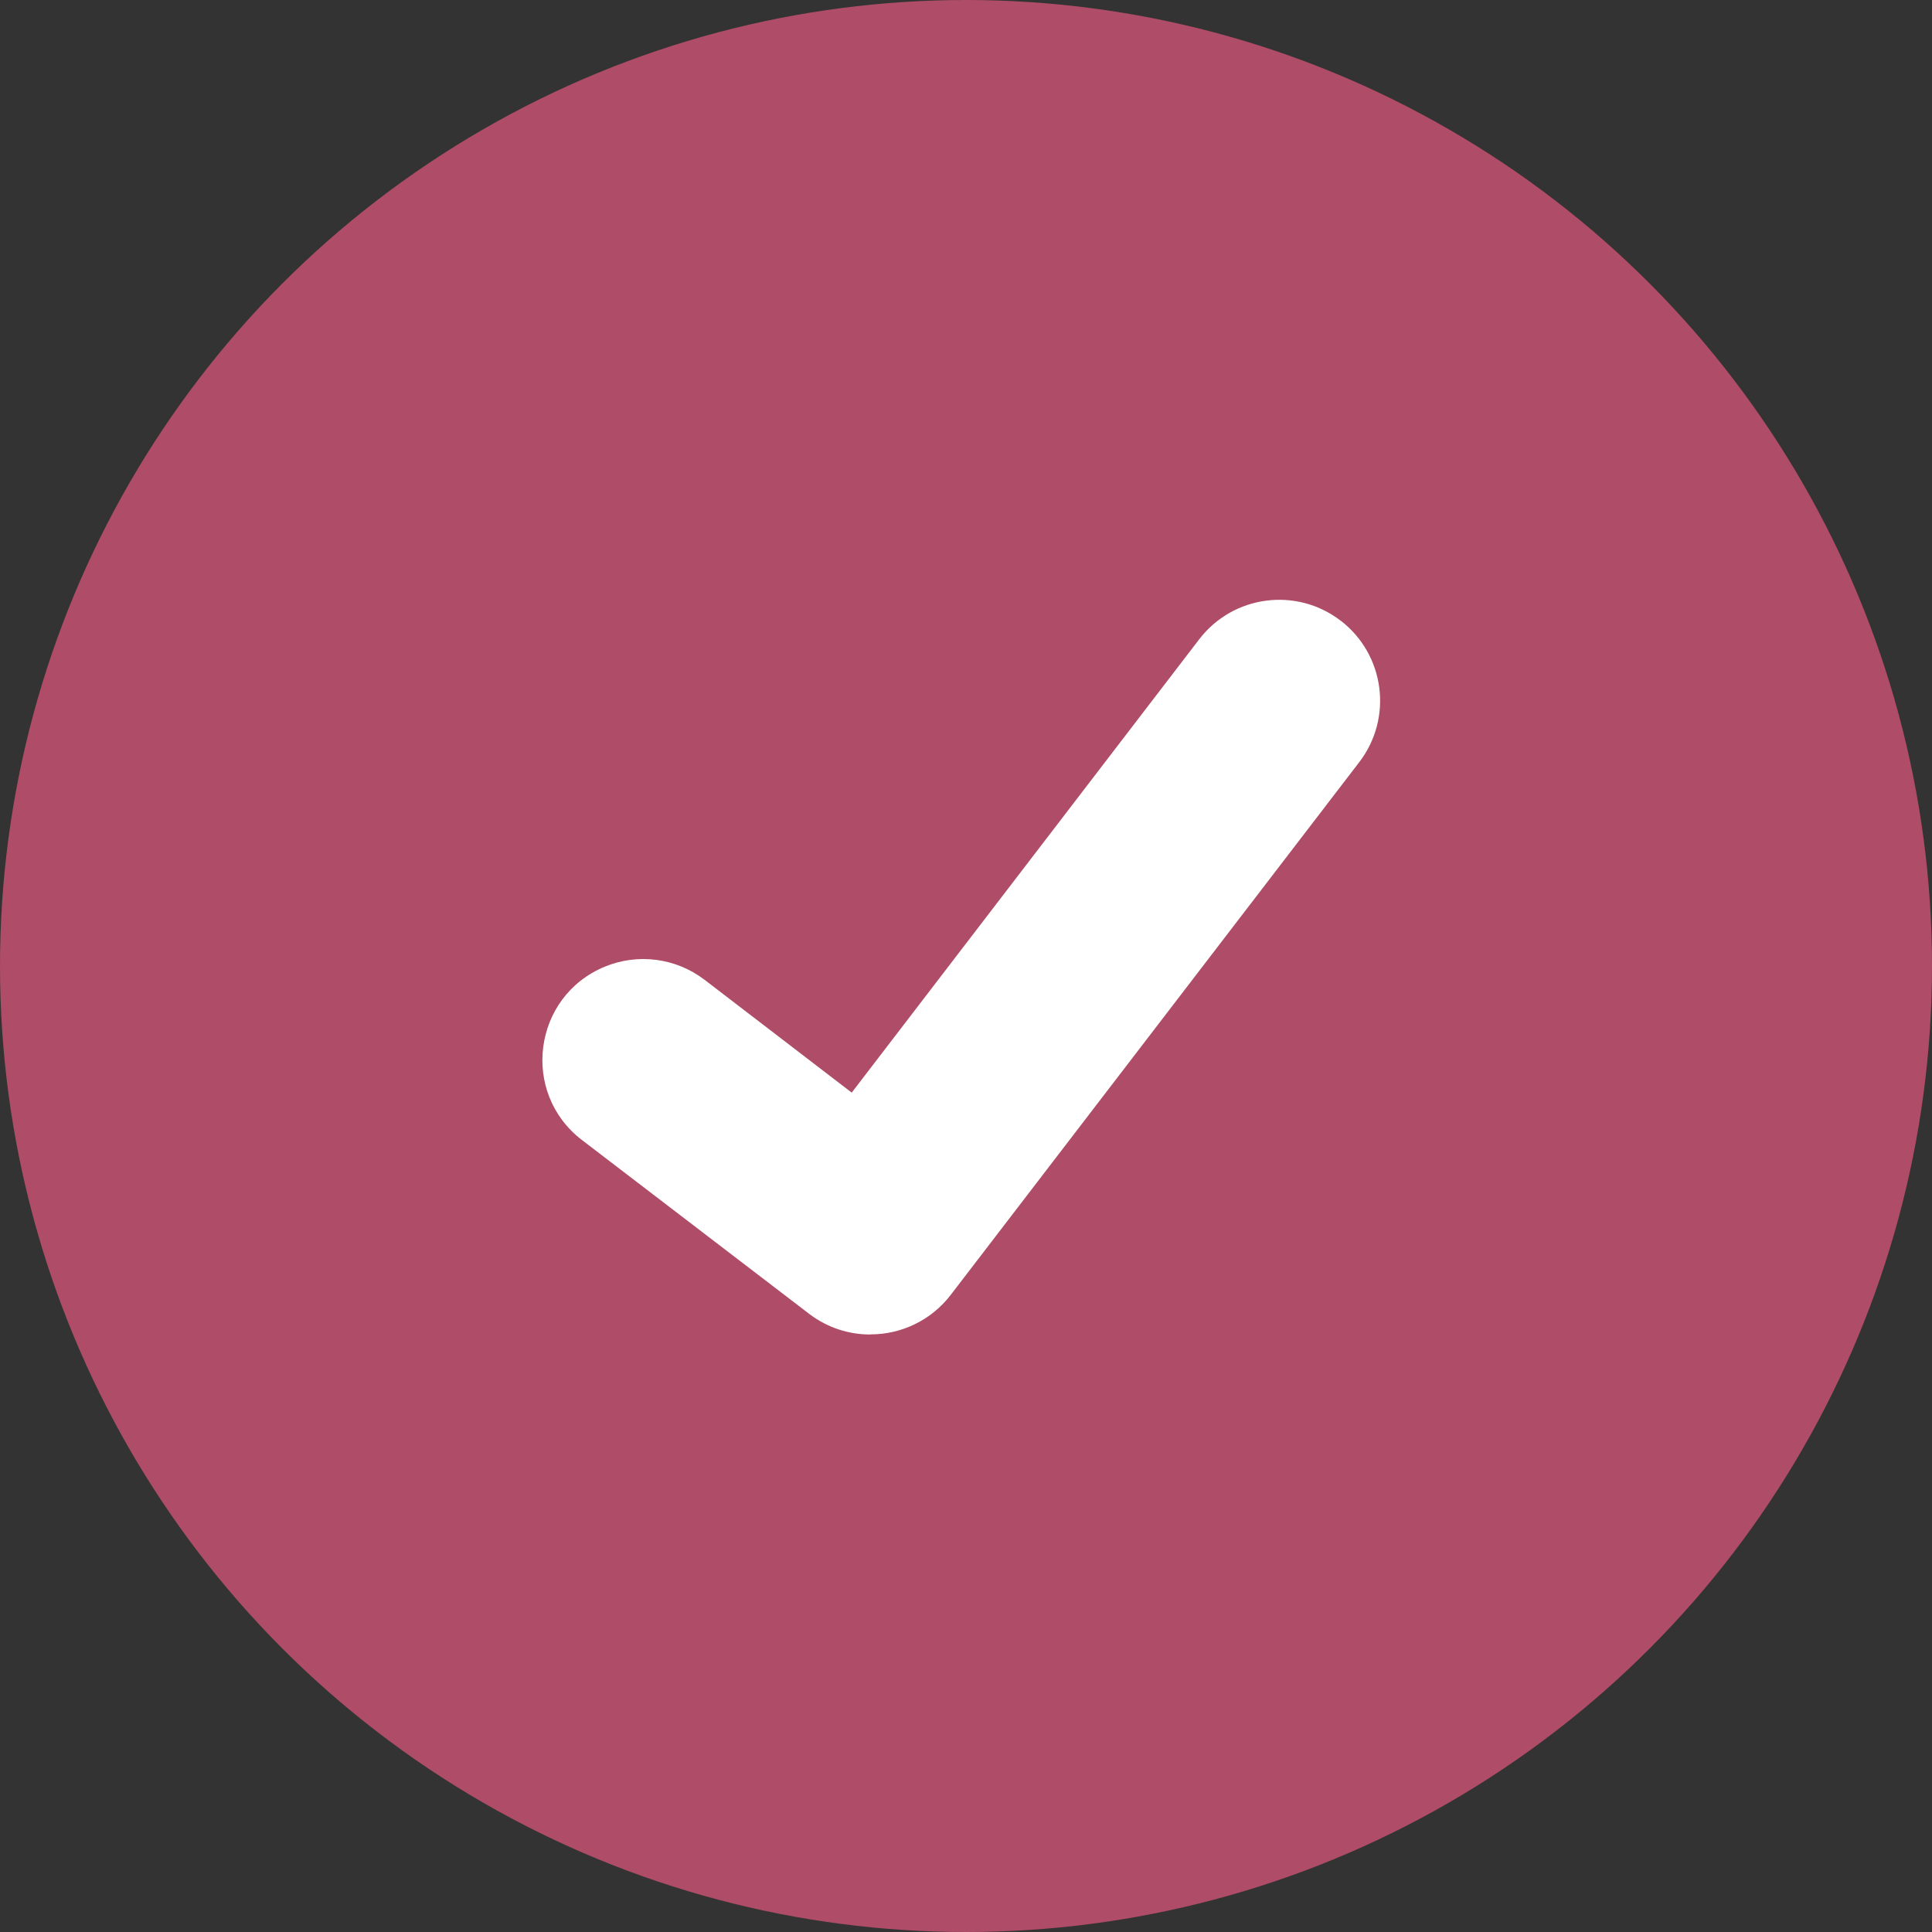 <svg viewBox="159.423 144.023 168.892 168.892" xmlns="http://www.w3.org/2000/svg"><rect x="159.423" y="144.023" width="168.892" height="168.892" fill="#333333" stroke="none"/><circle cx="243.869" cy="228.469" fill="#af4c67" r="84.446"/><path d="m-42.388 325.753c-1.9.003-3.749-.612-5.269-1.751l-.094-.071-19.846-15.182c-5.388-4.13-4.284-12.545 1.987-15.146 2.91-1.207 6.244-.769 8.744 1.148l12.855 9.857 30.376-39.629c2.962-3.864 8.496-4.595 12.36-1.632l.003.002-.189.261.194-.261c3.859 2.966 4.589 8.497 1.63 12.362l-35.729 46.592c-1.675 2.176-4.268 3.447-7.014 3.439z" fill="#fff" transform="translate(277.889 -65.07)"/></svg>